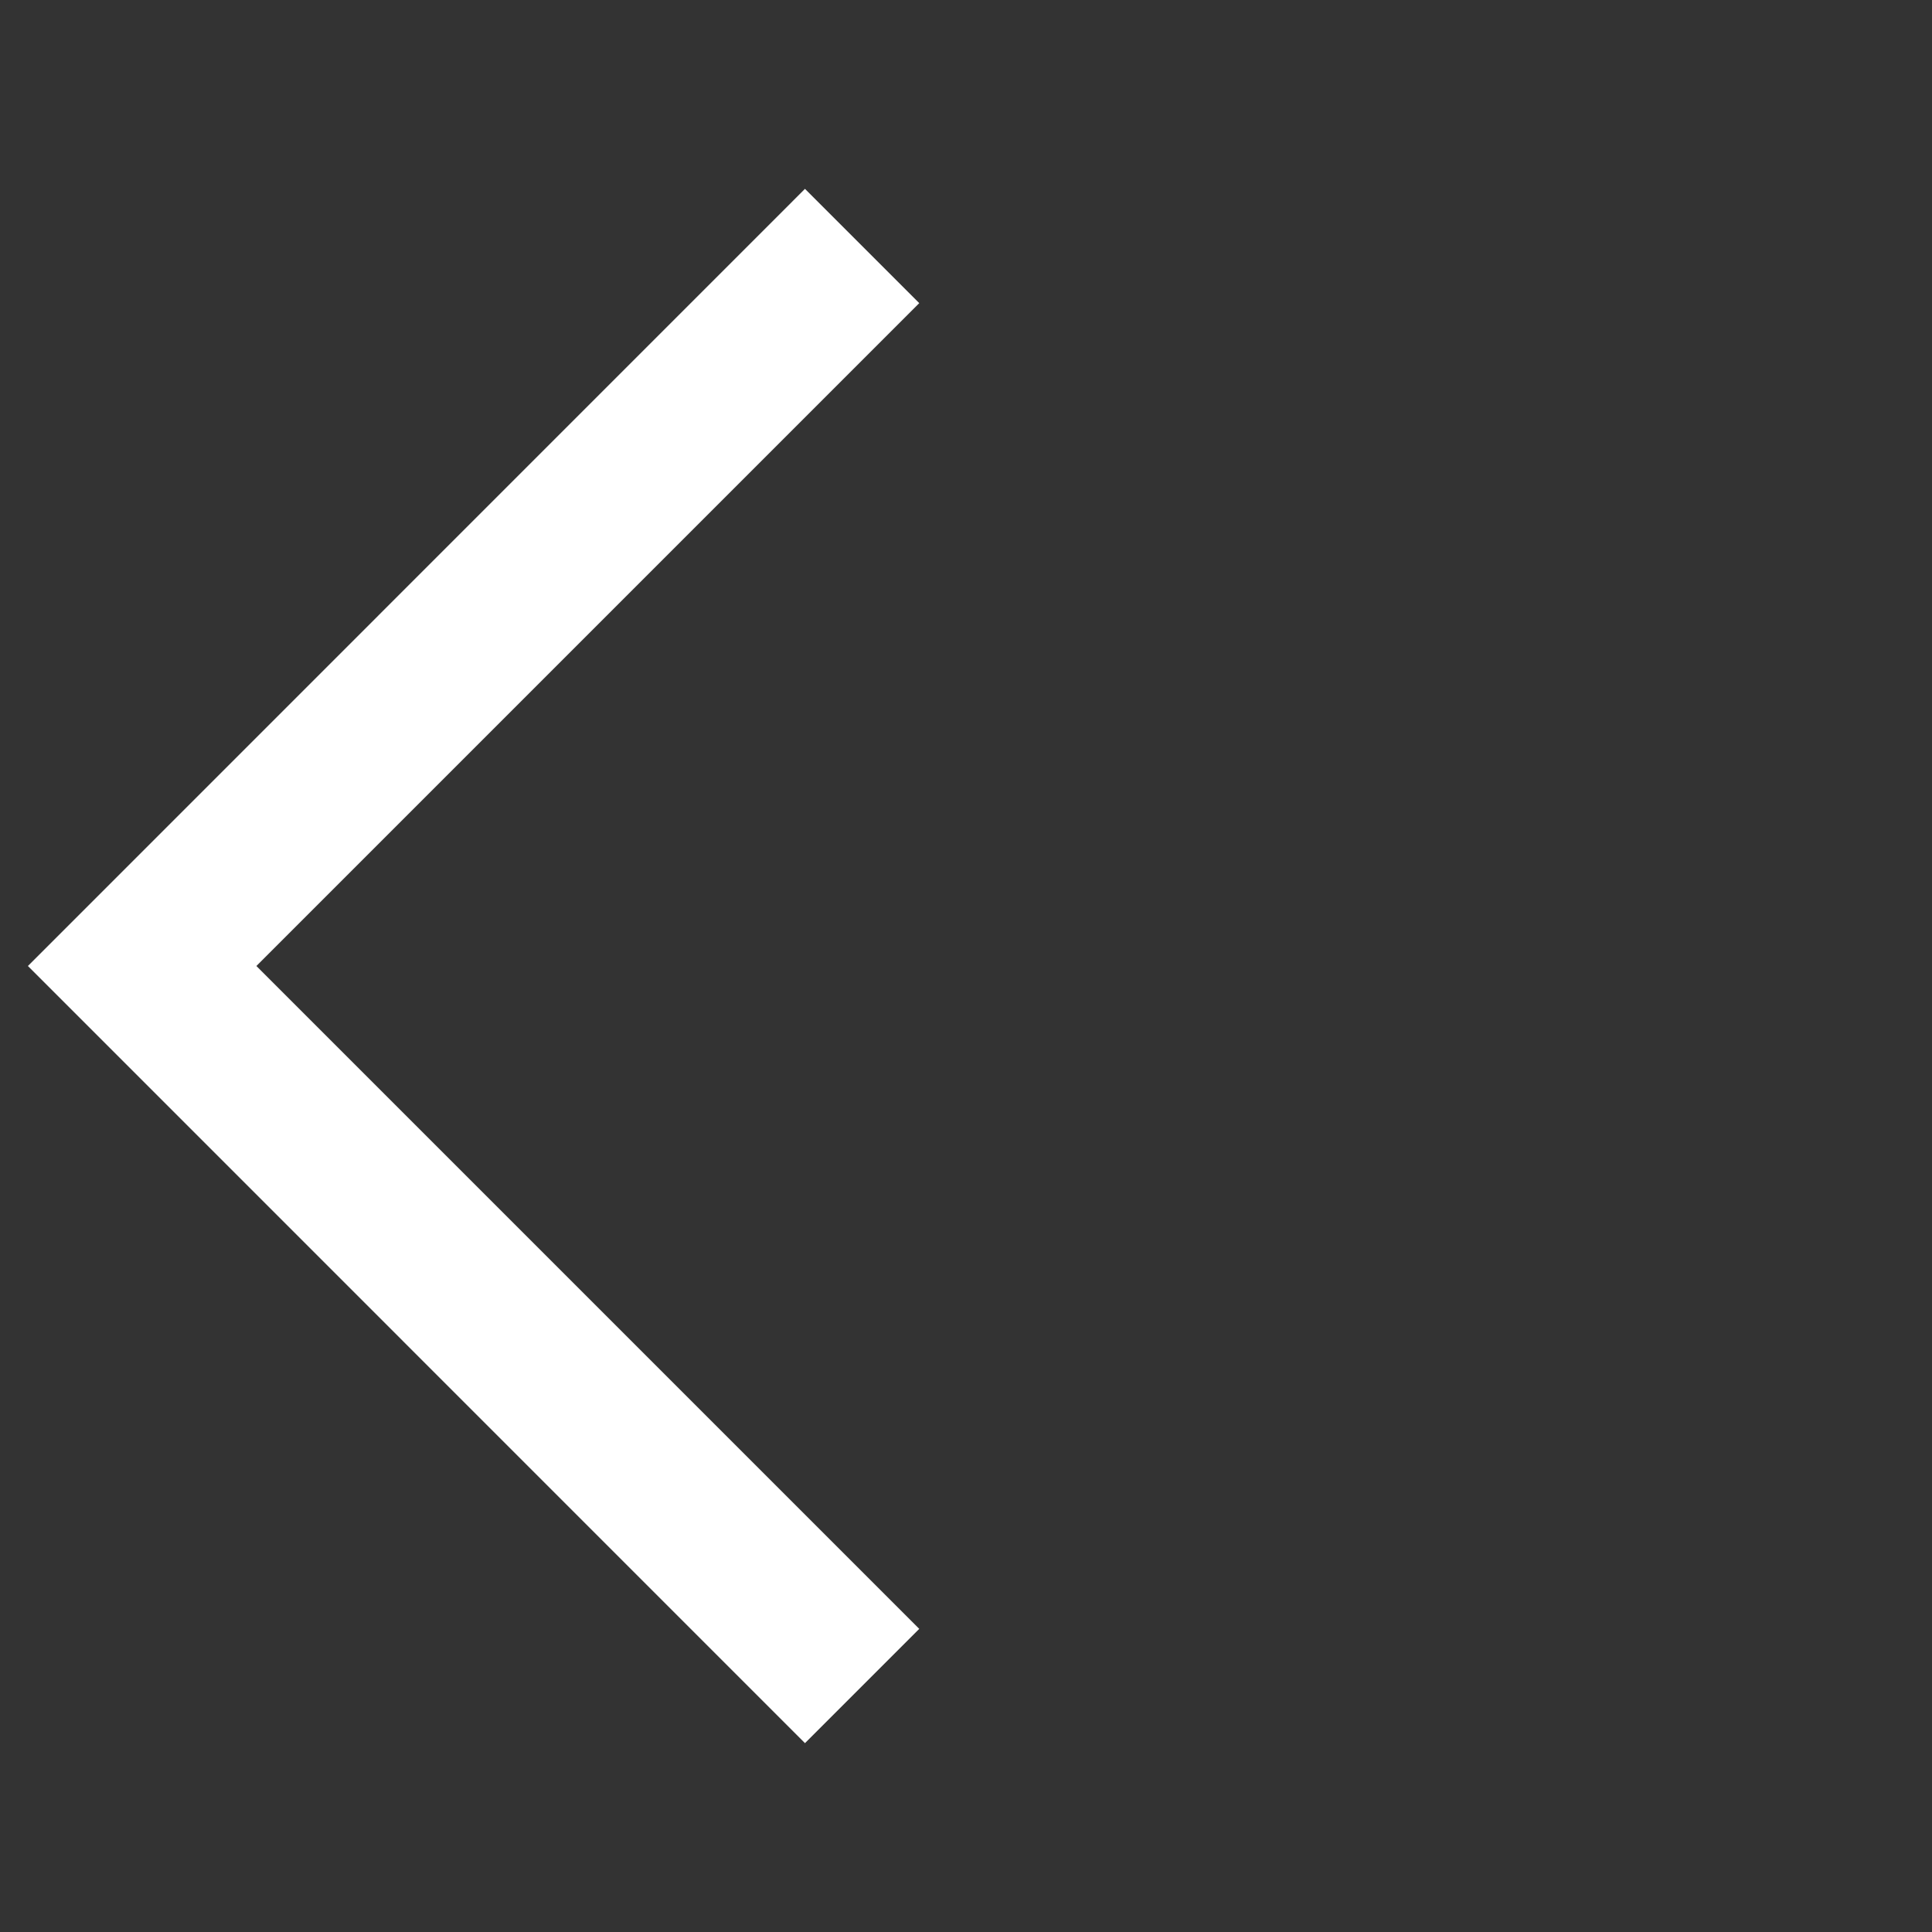 <svg width="20" height="20" viewBox="0 0 20 20" fill="none" xmlns="http://www.w3.org/2000/svg">
<rect x="0" y="0" width="20" height="20" fill="#333333" stroke="none"/>
<path d="M8.333 18.045L0.289 10L8.333 1.955L9.516 3.138L2.654 10L9.516 16.862L8.333 18.045Z" fill="white"/>
</svg>
